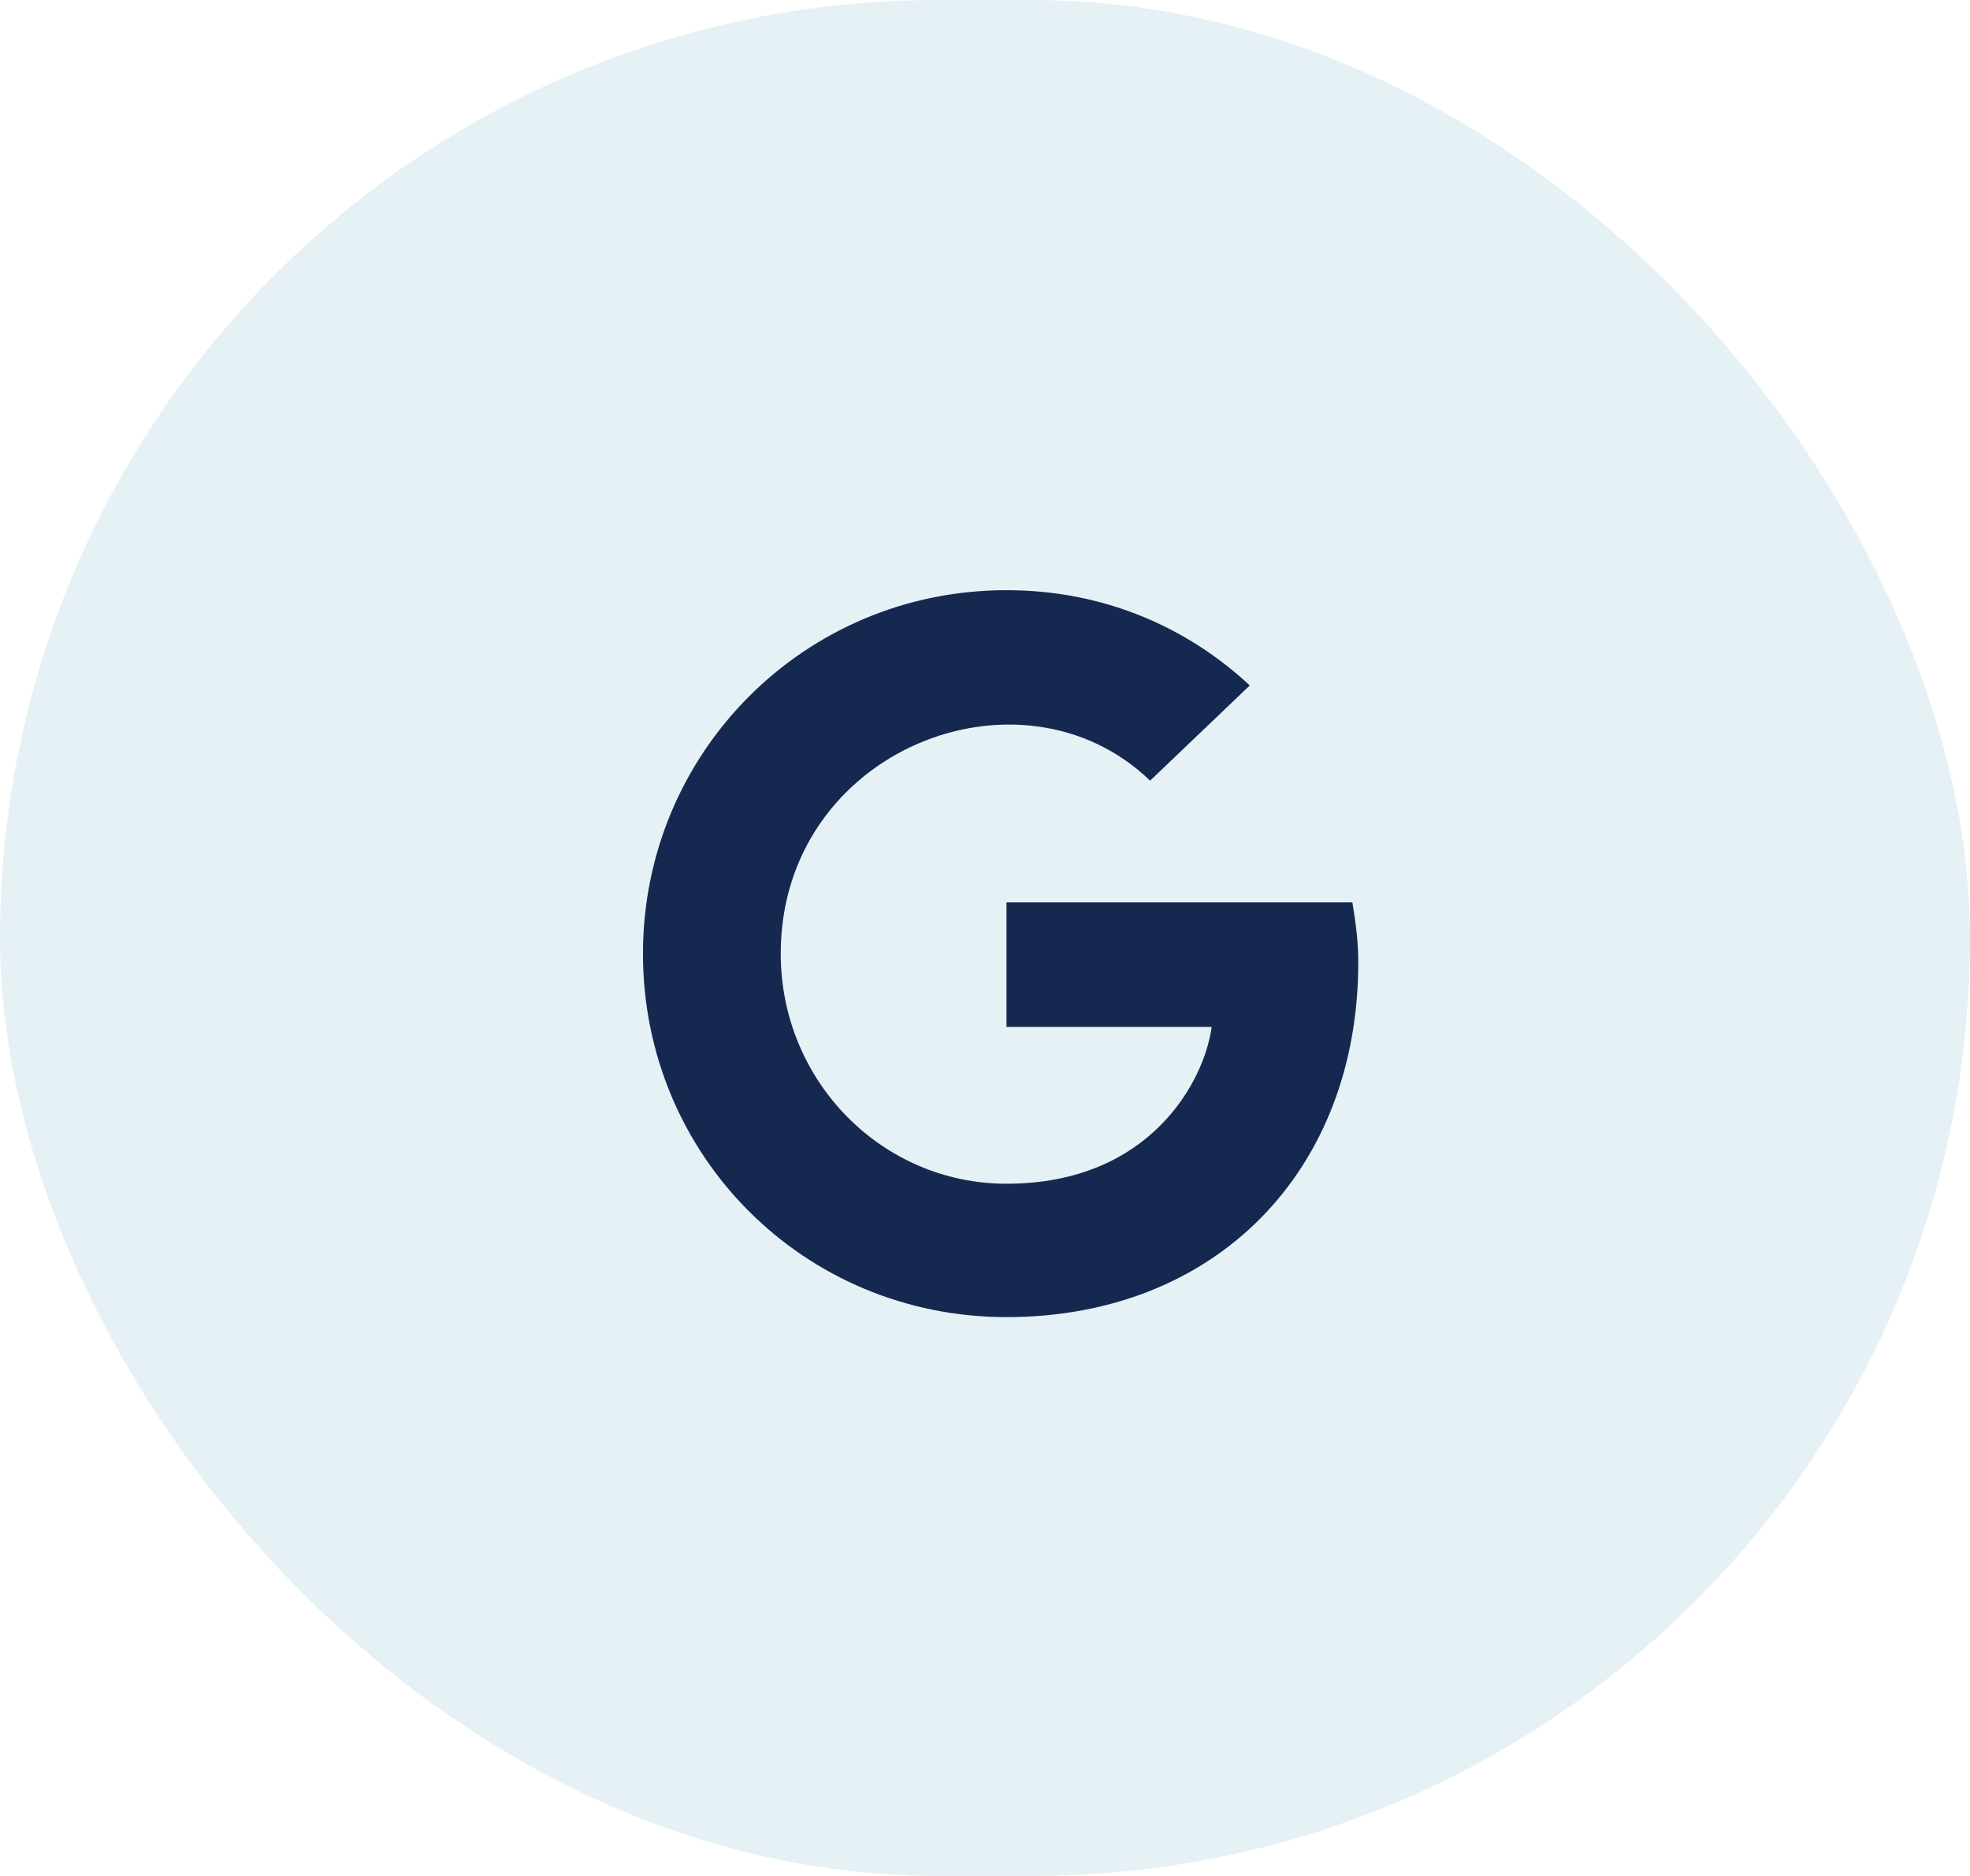 <svg width="42" height="40" viewBox="0 0 42 40" fill="none" xmlns="http://www.w3.org/2000/svg">
<path d="M28.958 20.521C28.958 20.021 28.895 19.646 28.833 19.24H21.458V21.896H25.833C25.677 23.052 24.52 25.24 21.458 25.24C18.802 25.24 16.645 23.052 16.645 20.334C16.645 15.99 21.77 13.99 24.52 16.646L26.645 14.615C25.302 13.365 23.52 12.584 21.458 12.584C17.145 12.584 13.708 16.052 13.708 20.334C13.708 24.646 17.145 28.084 21.458 28.084C25.927 28.084 28.958 24.959 28.958 20.521Z" fill="#172048"/>
<rect opacity="0.1" width="42" height="40" rx="20" fill="#007299"/>
</svg>
